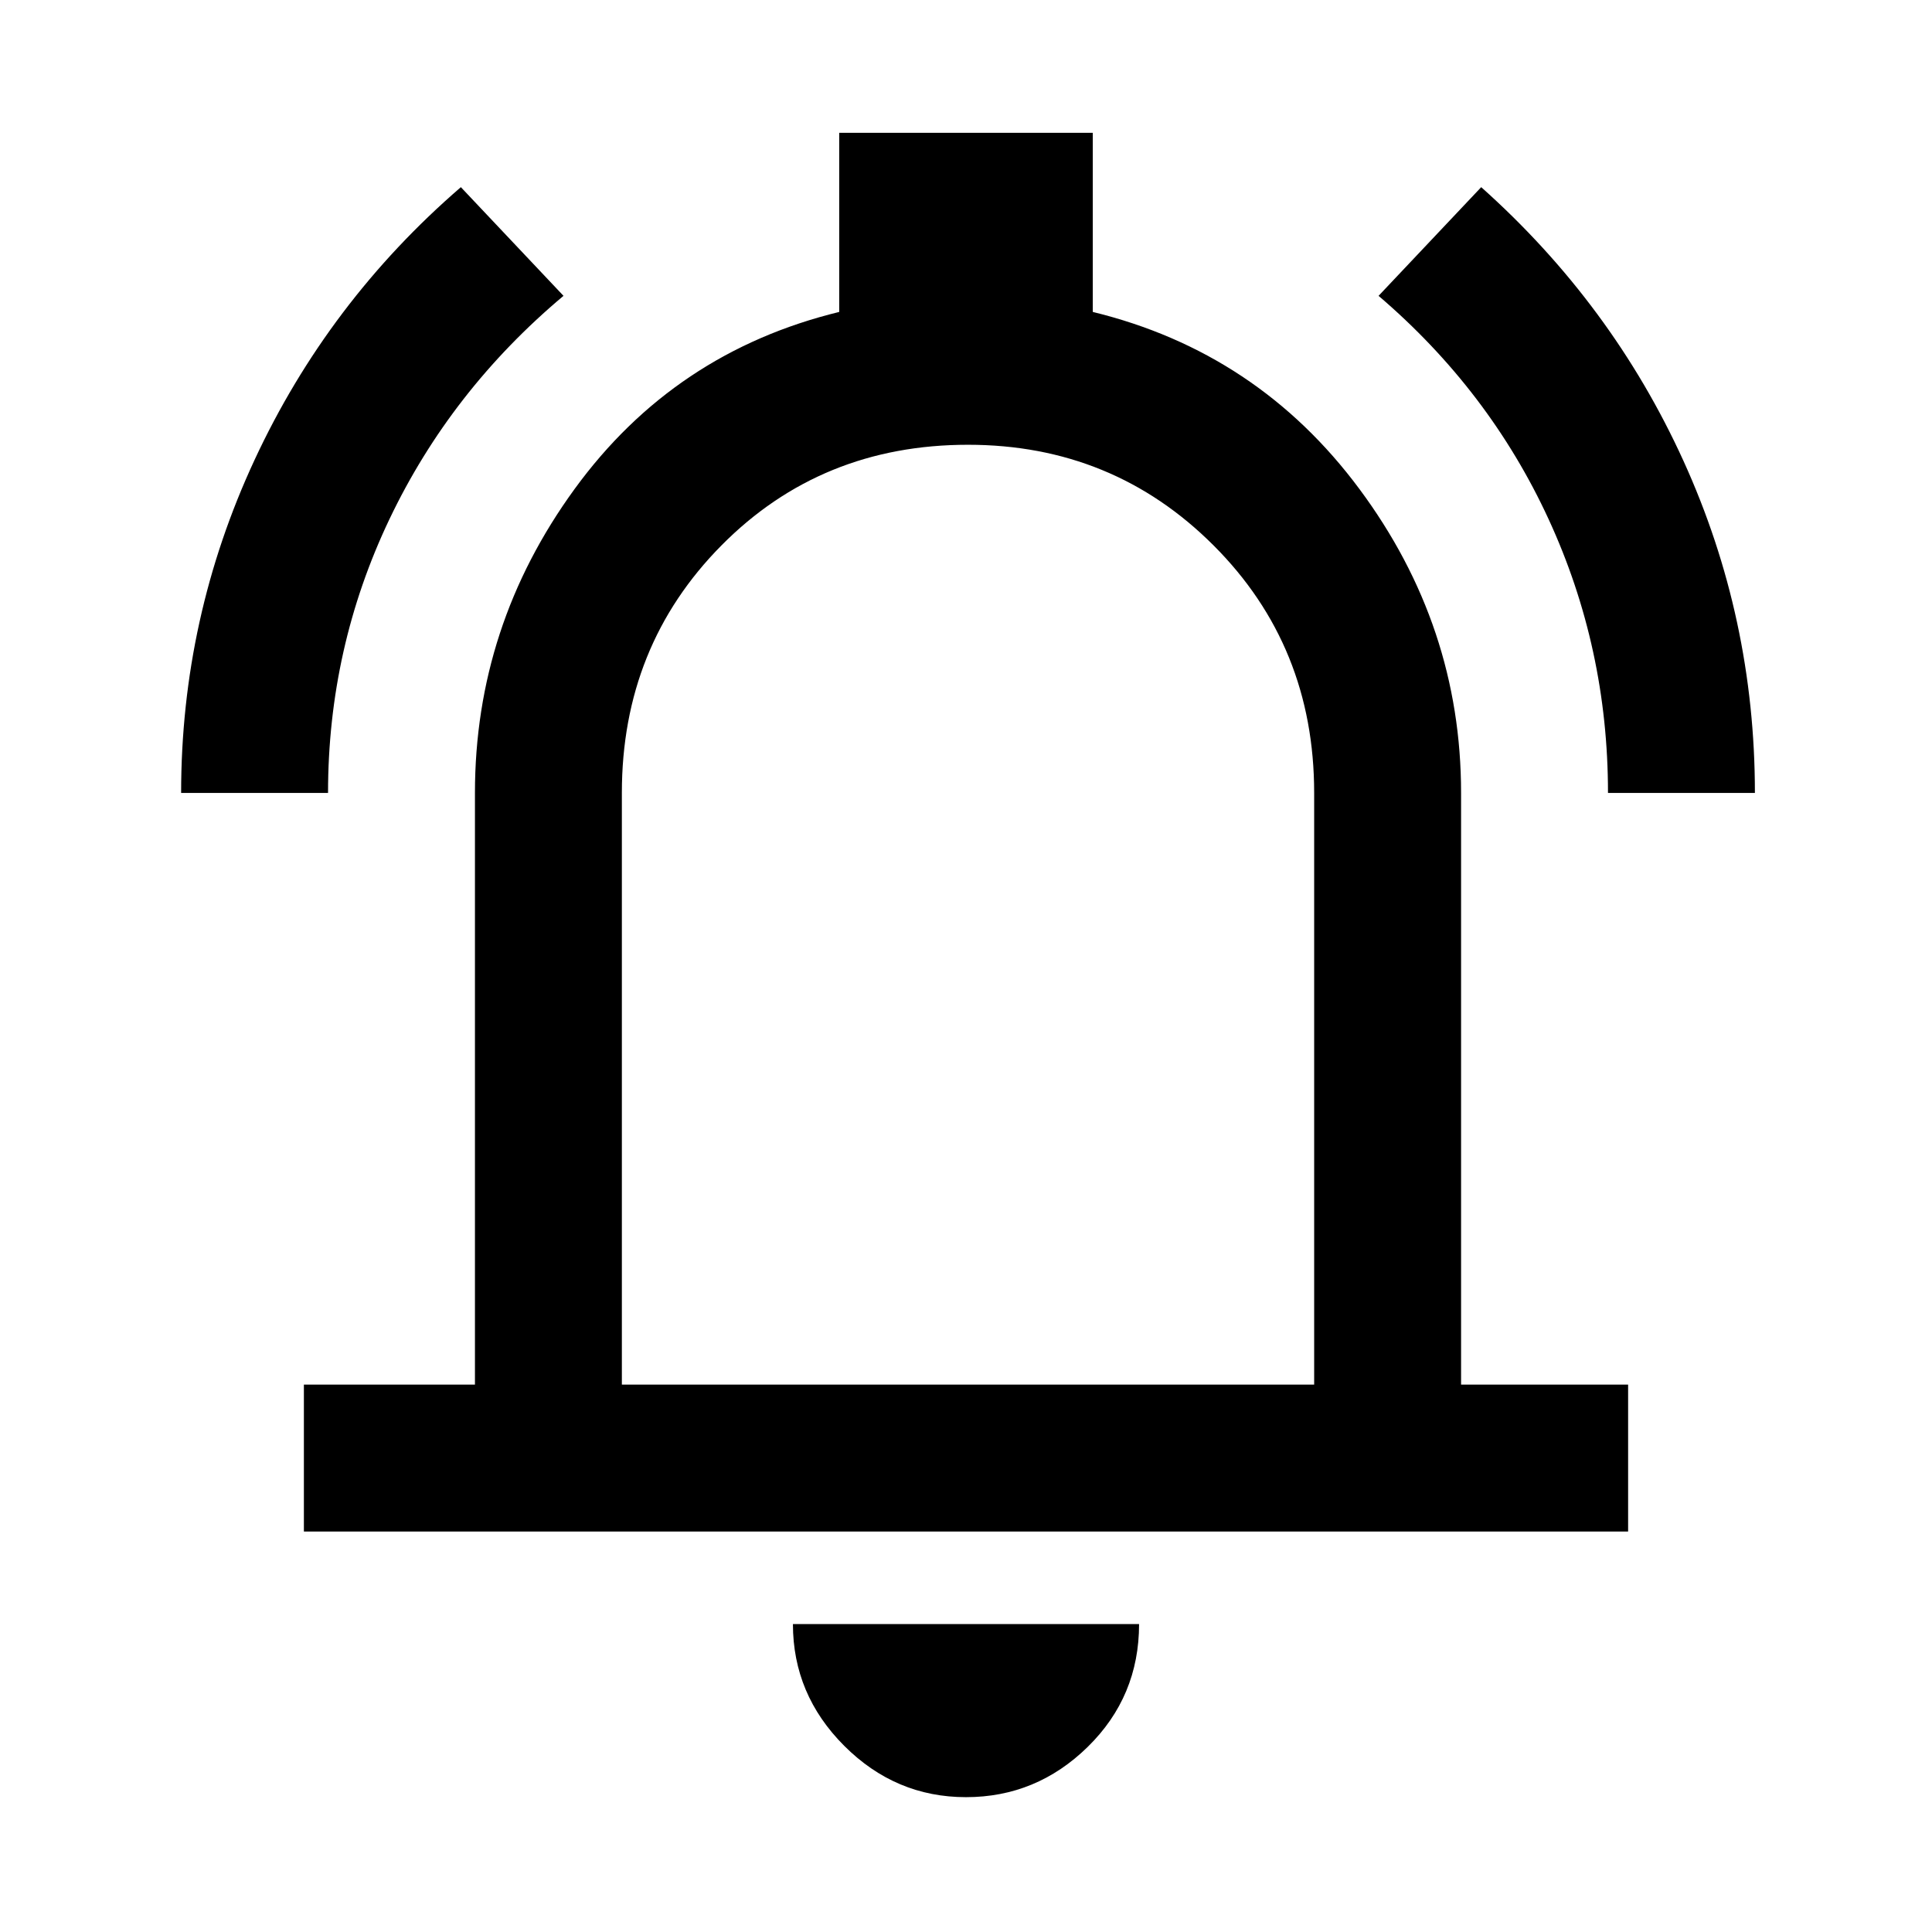 <svg xmlns="http://www.w3.org/2000/svg" height="48" width="48"><path d="M4.5 19.7q0-4.35 1.825-8.275Q8.15 7.5 11.45 4.65L14 7.35Q11.2 9.7 9.675 12.9 8.15 16.1 8.15 19.7Zm35.45 0q0-3.6-1.475-6.8Q37 9.7 34.25 7.35l2.55-2.7q3.25 2.9 5.025 6.8 1.775 3.9 1.775 8.25ZM7.55 38.05V34.4h4.25V19.7q0-4.15 2.475-7.55 2.475-3.4 6.575-4.4V3.3h6.3v4.45q4.1 1 6.625 4.4 2.525 3.4 2.525 7.55v14.7h4.15v3.65Zm16.45-15Zm0 21.6q-1.75 0-3.025-1.275T19.7 40.35h8.6q0 1.8-1.275 3.05Q25.75 44.65 24 44.65ZM15.45 34.4h17.2V19.7q0-3.65-2.5-6.15-2.5-2.5-6.1-2.5-3.65 0-6.125 2.5T15.45 19.7Z"/></svg>